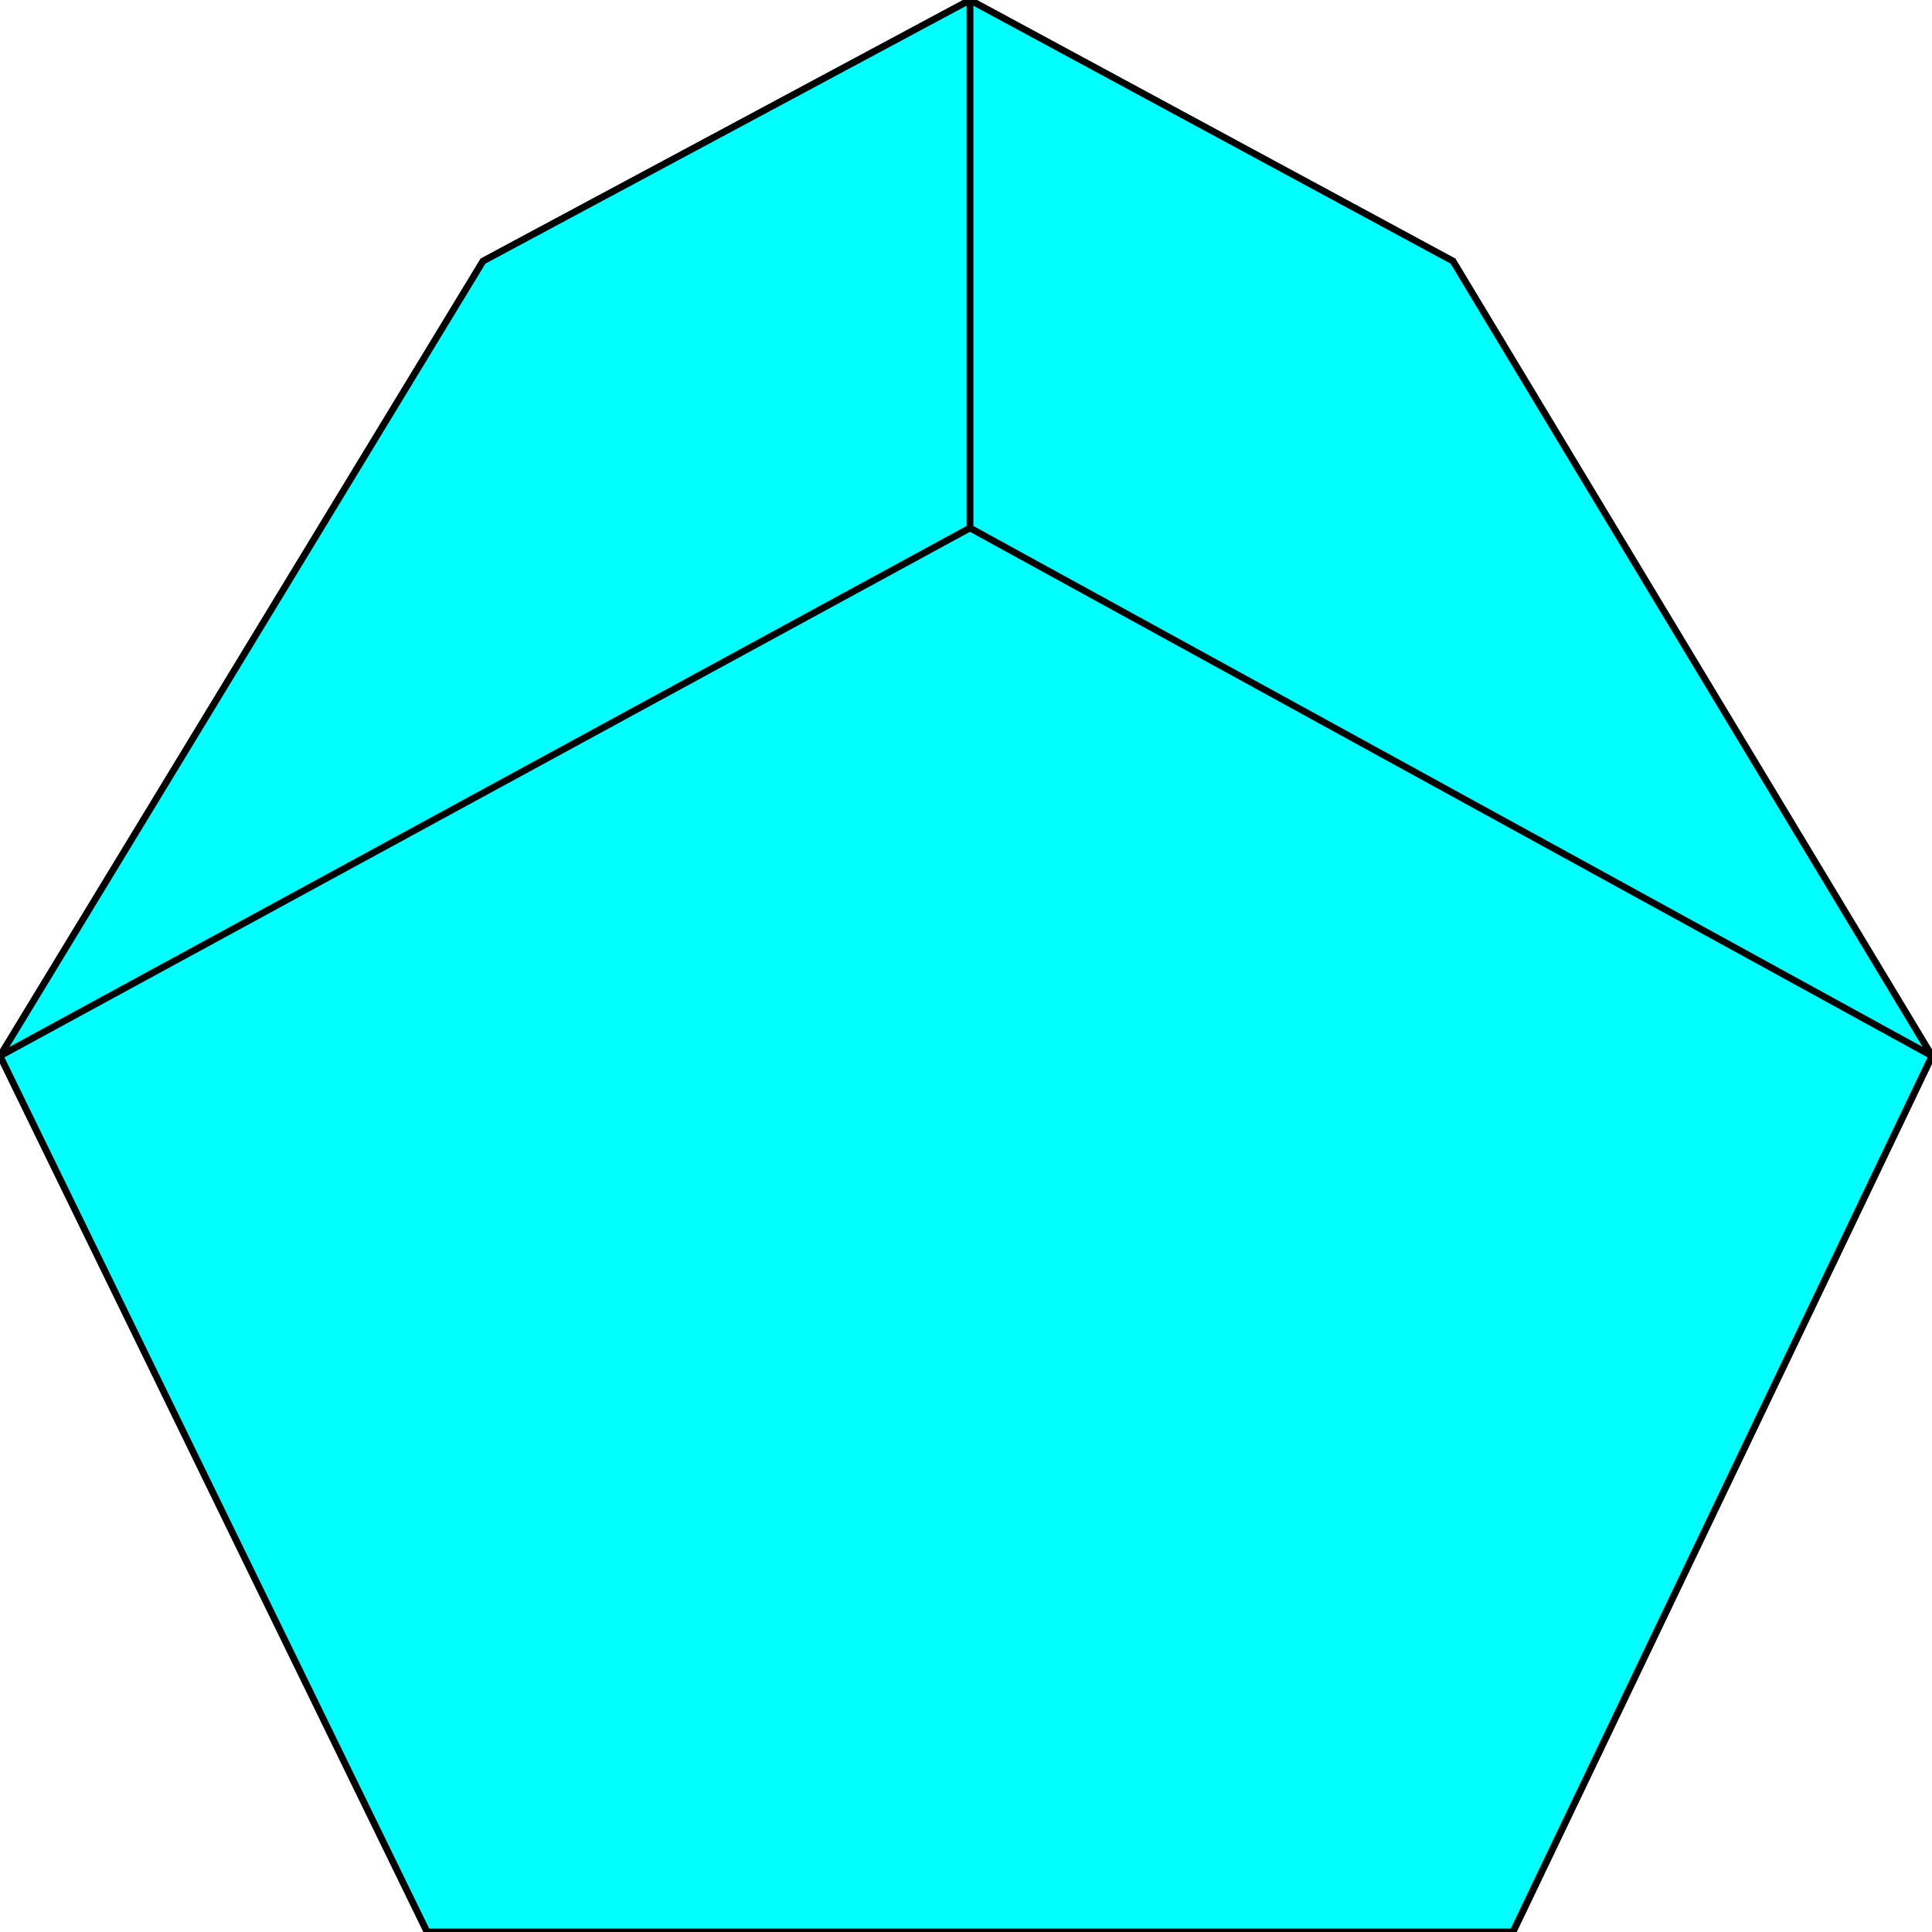 <svg width="150" height="150" viewBox="0 0 150 150" fill="none" xmlns="http://www.w3.org/2000/svg">
<g clip-path="url(#clip0_2109_163917)">
<path d="M0 81.981L75.31 40.99L150 81.981L117.459 149.999" stroke="black" stroke-width="0.528"/>
<path d="M0 81.982L37.5 20.27L75.31 0L112.81 20.27L150 81.982L117.459 150H33.161L0 81.982Z" fill="#00FFFF" stroke="black" stroke-width="0.528"/>
<path d="M0 81.982L75.31 40.991V0" stroke="black" stroke-width="0.528"/>
<path d="M75.31 40.99L150 81.981" stroke="black" stroke-width="0.528"/>
</g>
<defs>
<clipPath id="clip0_2109_163917">
<rect width="150" height="150" fill="white"/>
</clipPath>
</defs>
</svg>

